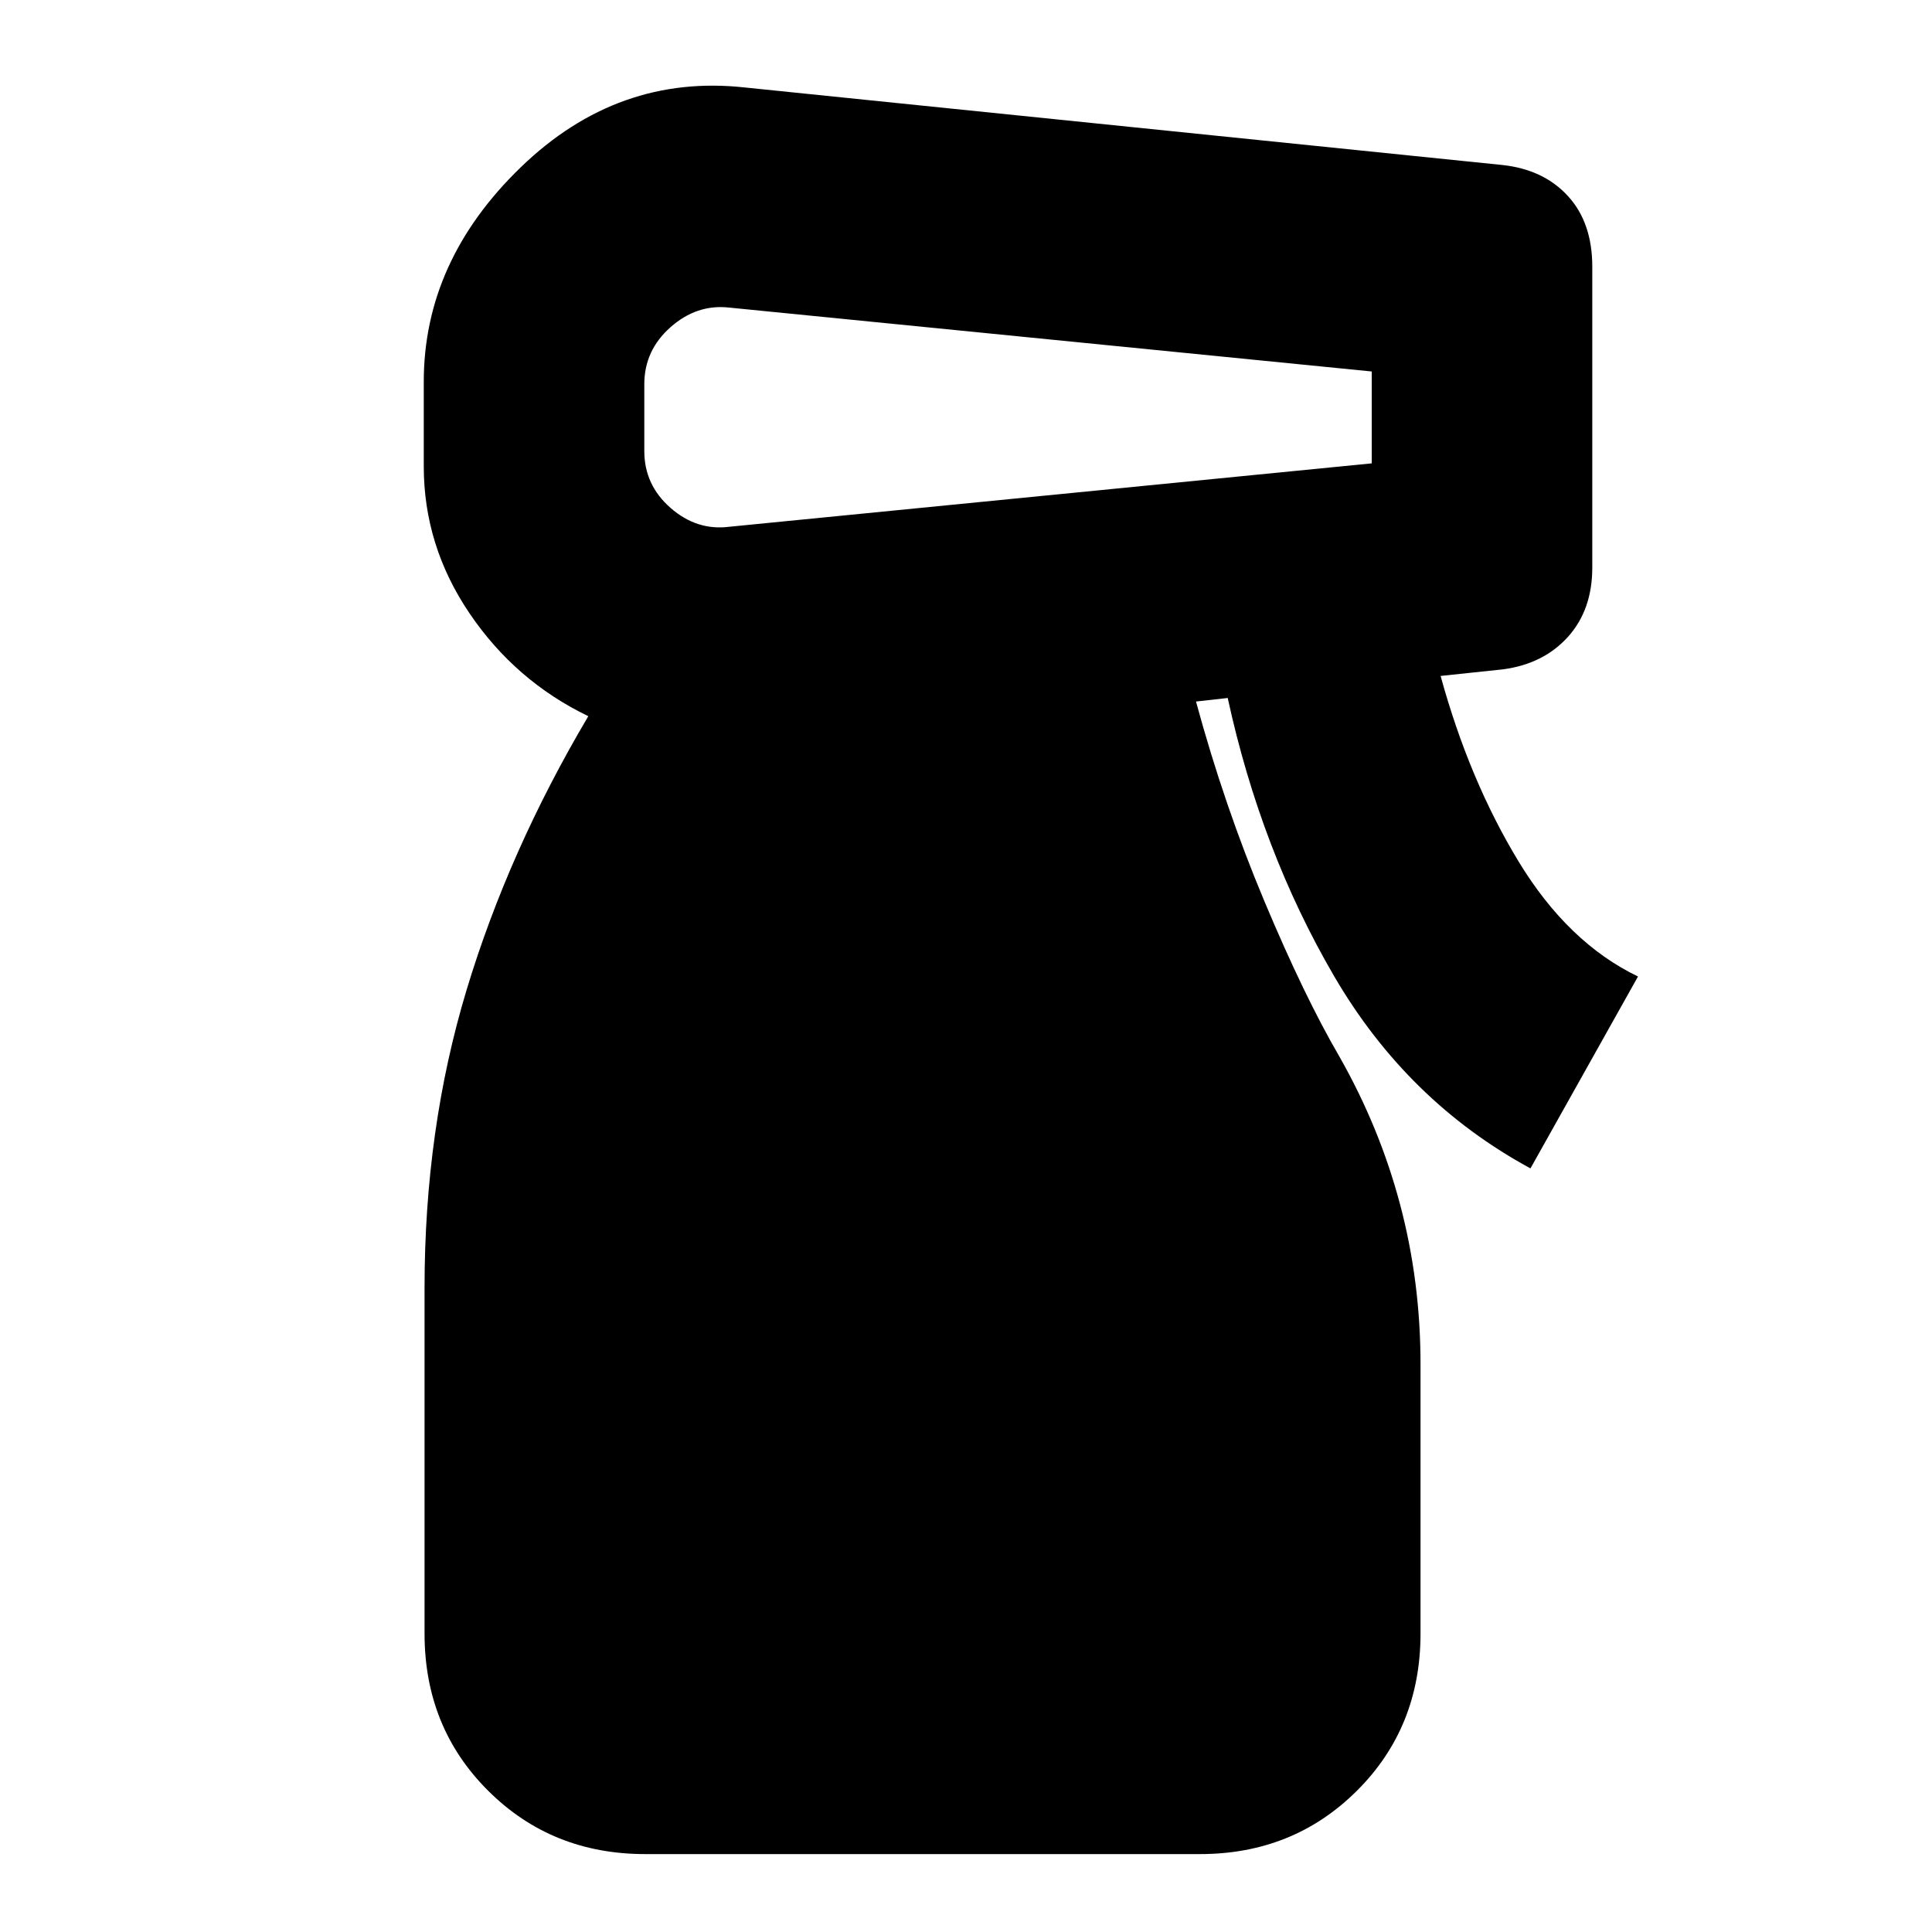 <svg xmlns="http://www.w3.org/2000/svg" height="24" viewBox="0 -960 960 960" width="24"><path d="M320.544-38.717q-46.392 0-77.99-31.479-31.597-31.478-31.597-78.108v-171.848q0-78.848 20.902-148.011t60.467-135.967q-36.239-17.479-59-51.076-22.761-33.598-22.761-73.077v-42q0-60 48.218-106.619 48.217-46.62 111.456-39.62L746.652-878q20.391 2.239 32.468 15.435 12.076 13.195 12.076 35.109v149.499q0 20.957-12.076 34.392-12.077 13.435-32.229 16.152l-31.065 3.283q14.239 51.847 38.761 92.217 24.522 40.369 59.326 57.13l-53.435 95.348q-61.195-33.195-97.554-95.5-36.359-62.304-52.881-138.239l-15.76 1.761q14 51.565 33.923 99.076 19.924 47.511 37.403 77.467 20 35.24 30.119 73.479 10.12 38.239 10.12 79.239v133.848q0 46.63-31.598 78.108-31.598 31.479-77.989 31.479H320.544Zm-.392-730.37v33.239q0 16.805 13.022 28.207 13.022 11.402 29.065 9.402l319.37-31.522v-45.652l-319.37-31.761q-16.043-1.761-29.065 9.761-13.022 11.522-13.022 28.326Z"/></svg>